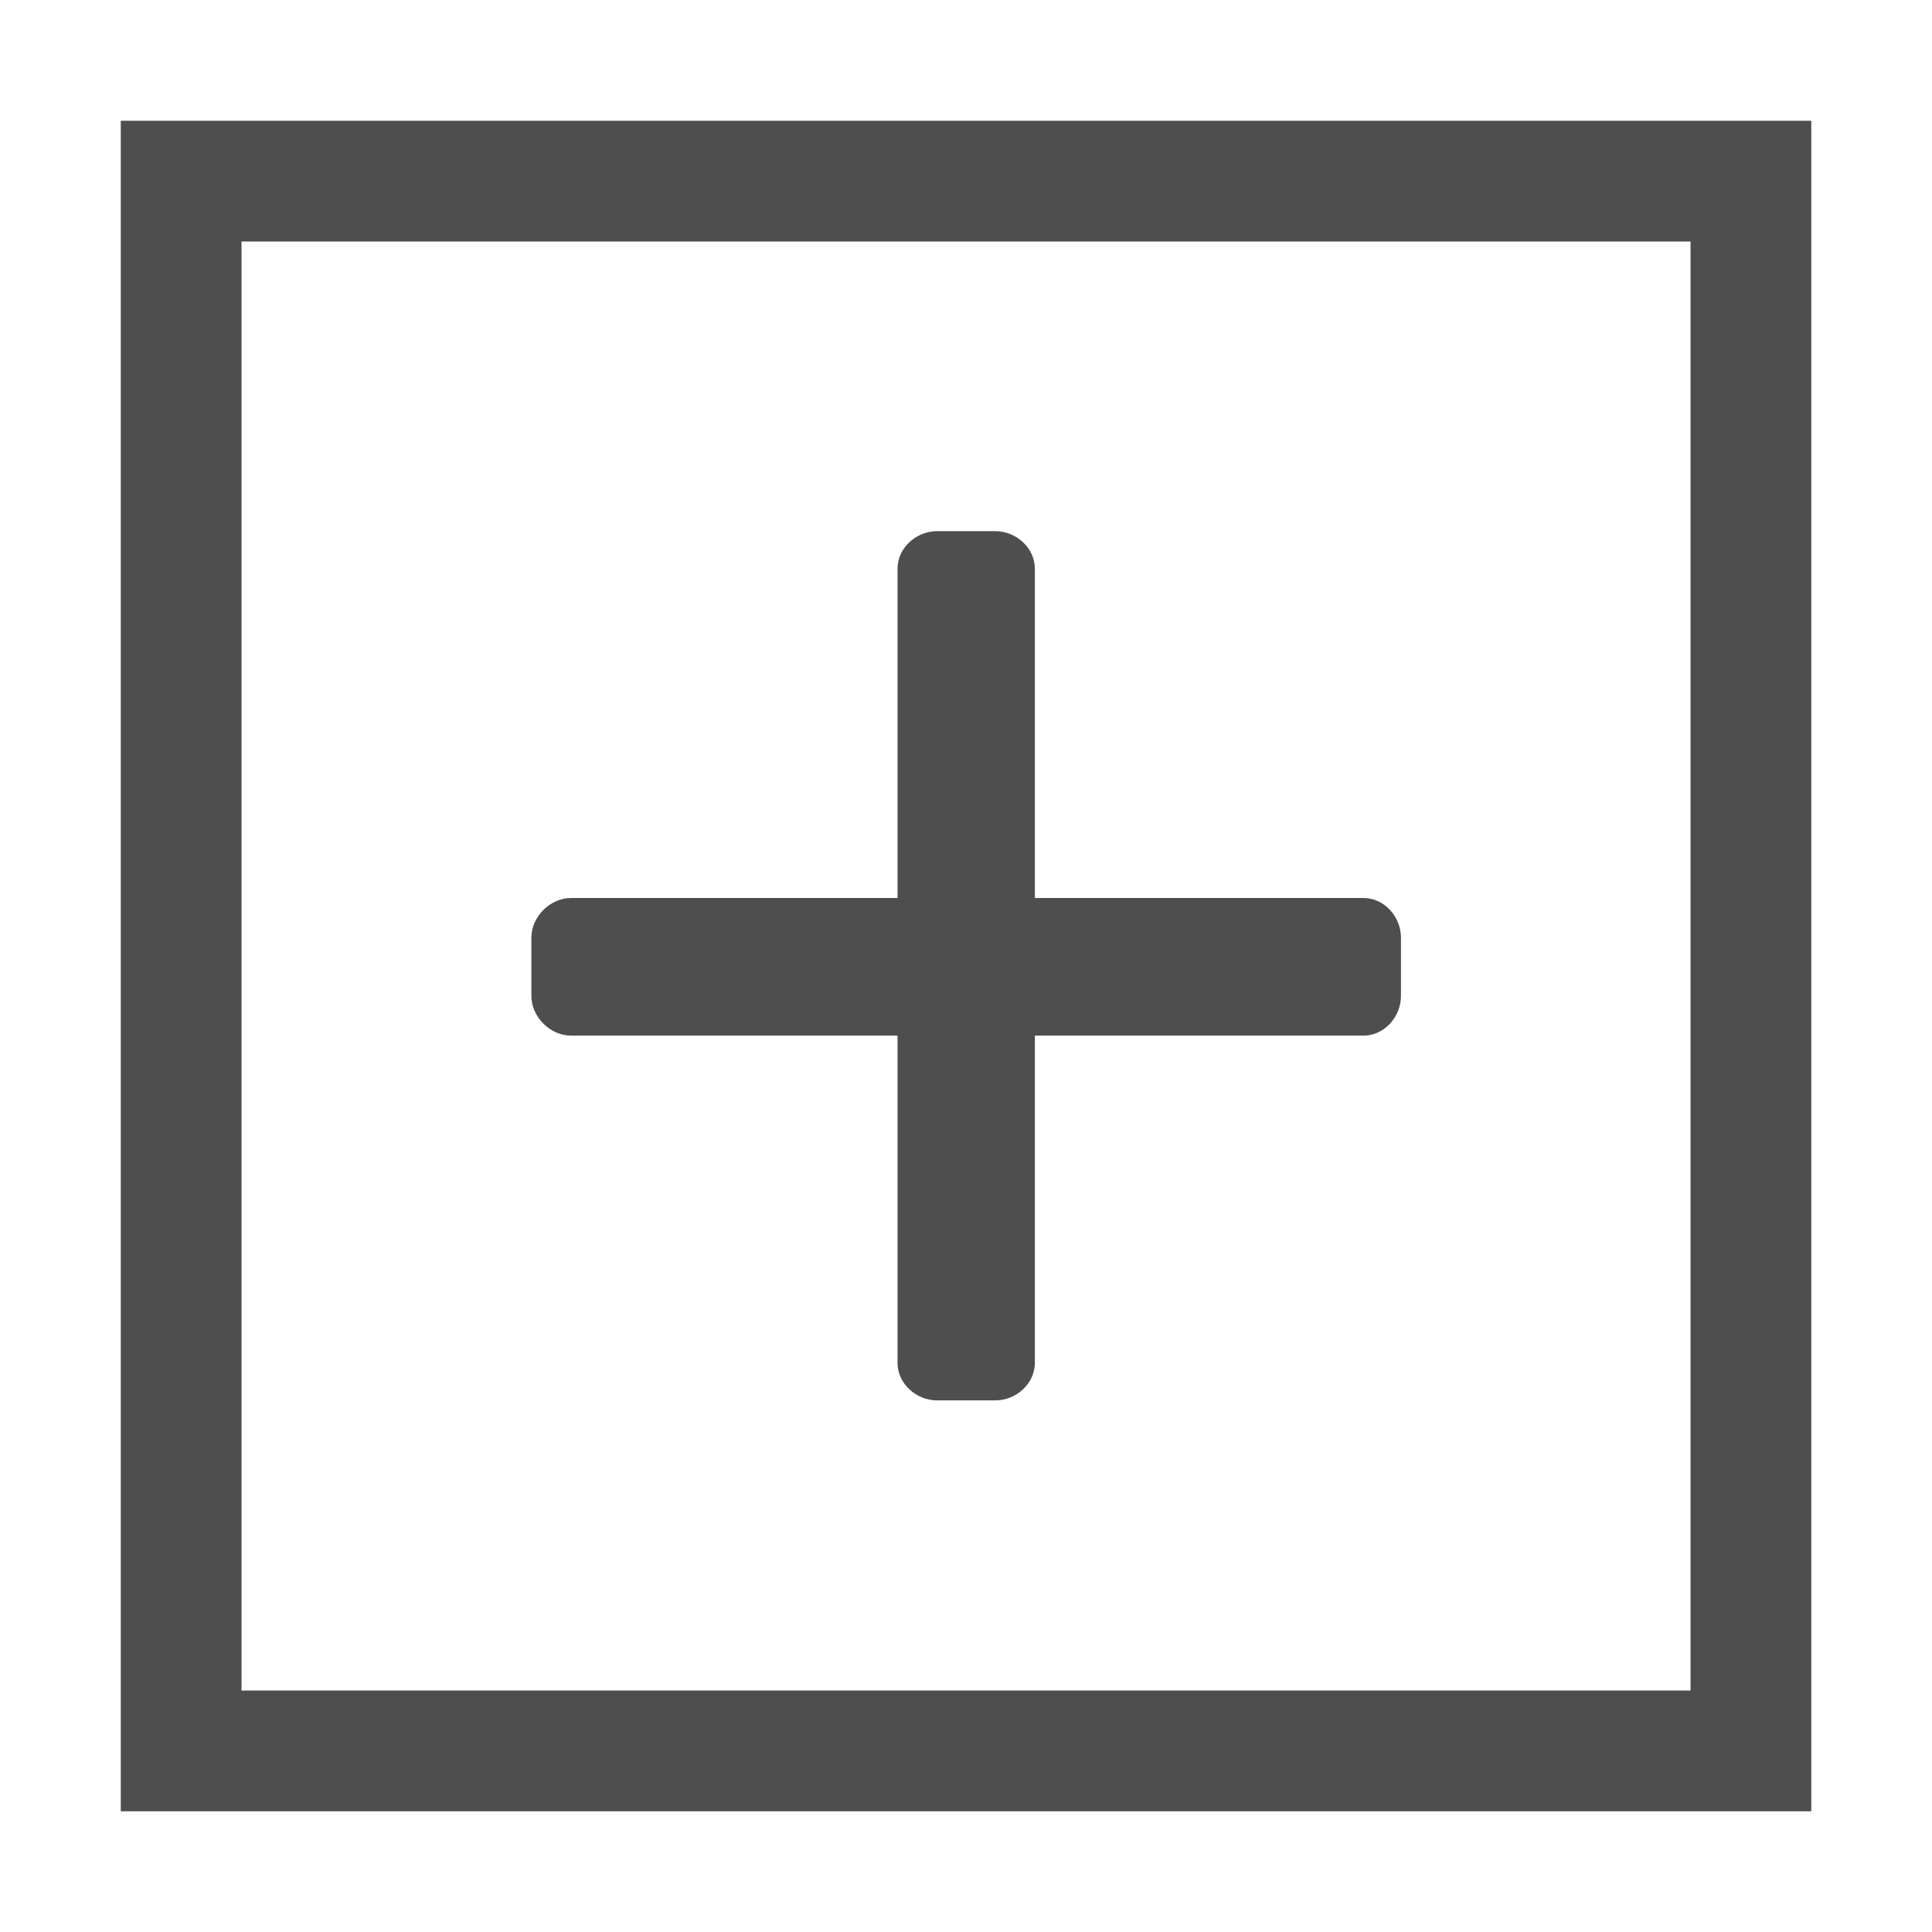 <?xml version="1.0" encoding="UTF-8"?>
<svg width="160" height="160" version="1.1" viewBox="0 0 42.333 42.333" xmlns="http://www.w3.org/2000/svg">
<rect x="3.969" y="3.969" width="34.396" height="34.396" fill="none" stroke="#4e4e4e" stroke-linecap="round" stroke-width="2.646"/>
<g transform="scale(.999 1.001)" fill="#4e4e4e" aria-label="+">
<path d="m19.686 29.833c0 0.456 0.411 0.821 0.867 0.821h1.278c0.456 0 0.867-0.365 0.867-0.821v-7.164h7.209c0.456 0 0.821-0.411 0.821-0.867v-1.278c0-0.456-0.365-0.867-0.821-0.867h-7.209v-7.209c0-0.456-0.411-0.821-0.867-0.821h-1.278c-0.456 0-0.867 0.365-0.867 0.821v7.209h-7.164c-0.456 0-0.867 0.411-0.867 0.867v1.278c0 0.456 0.411 0.867 0.867 0.867h7.164z" fill="#4e4e4e" stroke-width=".265"/>
</g>
</svg>
